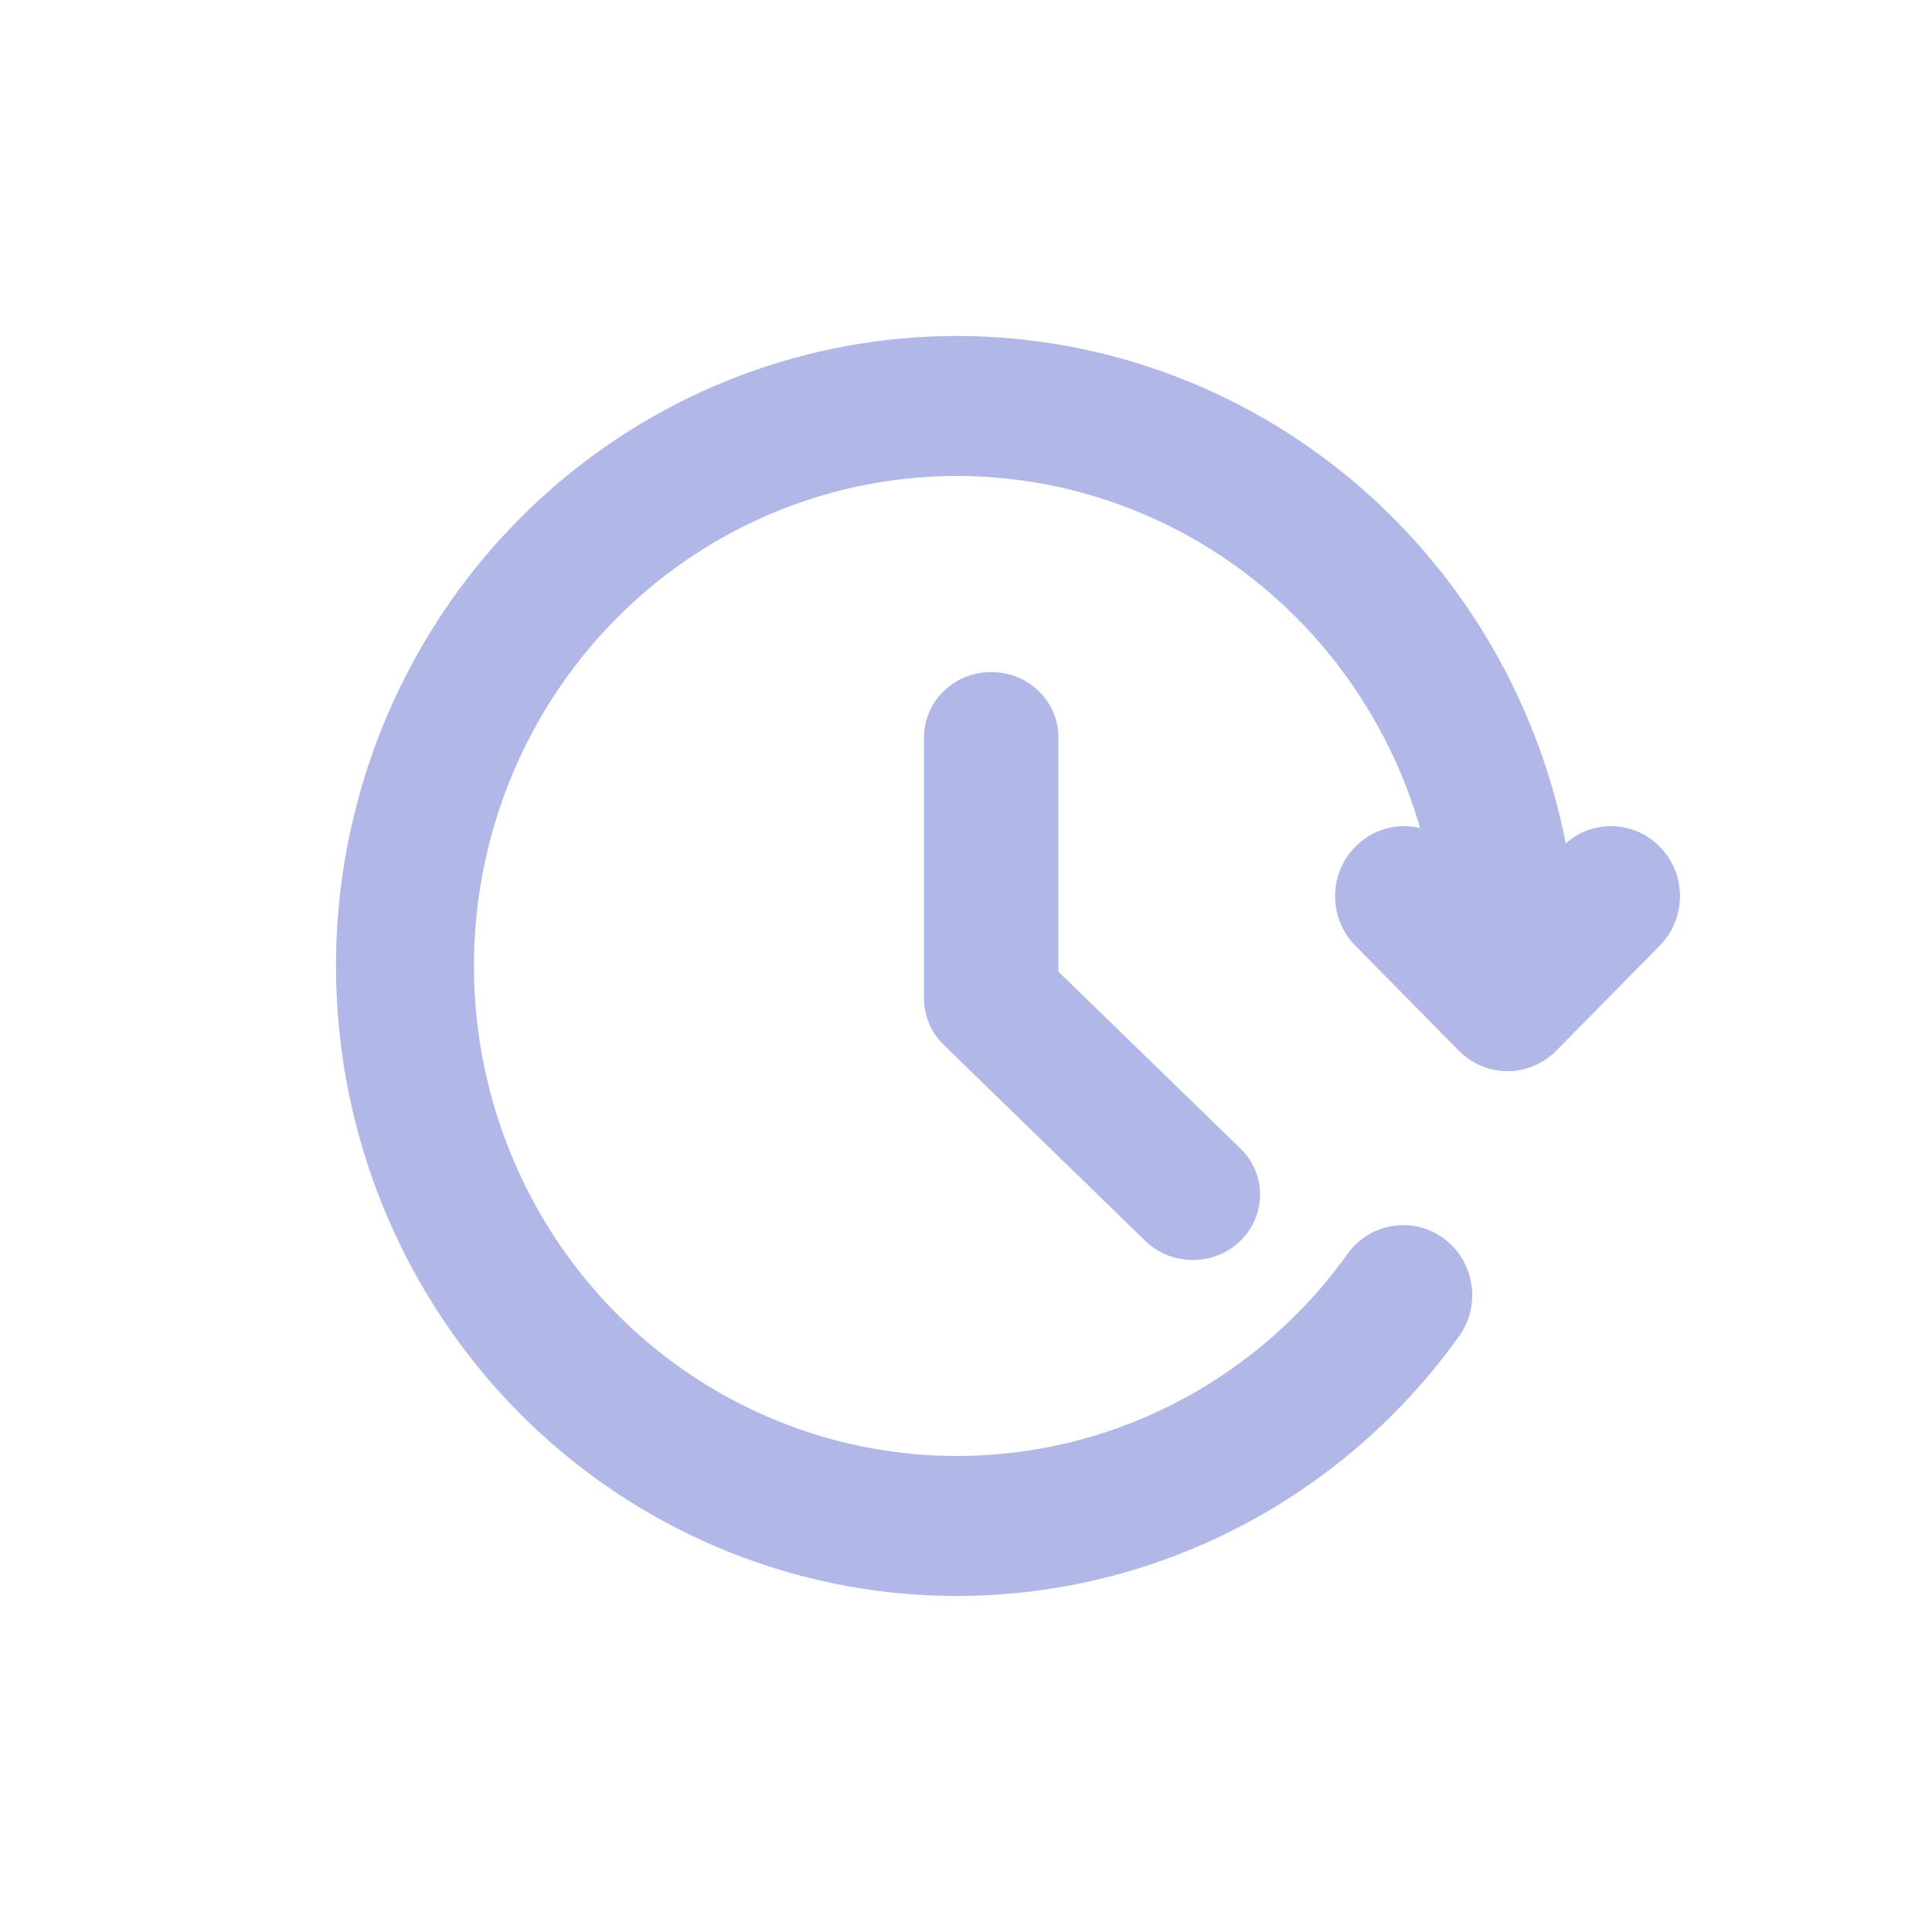 <svg width="25" height="25" viewBox="0 0 25 25" fill="none" xmlns="http://www.w3.org/2000/svg">
<g id="icon-upadte">
<path id="Vector (Stroke)" fill-rule="evenodd" clip-rule="evenodd" d="M13.648 6.291C12.175 5.981 10.641 6.222 9.328 6.968L8.892 6.177L9.328 6.968C8.015 7.714 7.012 8.915 6.502 10.352L5.662 10.045L6.502 10.352C5.993 11.789 6.011 13.364 6.554 14.788C7.097 16.212 8.128 17.389 9.457 18.103L9.457 18.103C10.787 18.818 12.326 19.021 13.792 18.677C15.258 18.332 16.551 17.462 17.436 16.227C17.726 15.822 18.284 15.732 18.683 16.026C19.081 16.32 19.17 16.887 18.88 17.291C17.743 18.88 16.079 19.998 14.195 20.441C12.31 20.885 10.332 20.623 8.622 19.704C6.912 18.786 5.587 17.272 4.889 15.441C4.191 13.61 4.167 11.585 4.823 9.738L4.823 9.738C5.478 7.891 6.768 6.346 8.456 5.387C10.143 4.428 12.116 4.119 14.01 4.517L13.842 5.34L14.01 4.517C15.904 4.915 17.593 5.994 18.767 7.554L18.767 7.554C19.516 8.551 20.023 9.701 20.261 10.913C20.611 10.602 21.144 10.617 21.477 10.956C21.826 11.309 21.826 11.883 21.477 12.237L20.139 13.595C19.971 13.765 19.744 13.861 19.508 13.861C19.271 13.861 19.044 13.765 18.876 13.595L17.538 12.237C17.189 11.883 17.189 11.309 17.538 10.956C17.765 10.725 18.085 10.645 18.376 10.715C18.163 9.975 17.816 9.276 17.348 8.653C16.435 7.439 15.121 6.601 13.648 6.291Z" fill="#B1B7E6"/>
<path id="Vector (Stroke)_2" fill-rule="evenodd" clip-rule="evenodd" d="M12.827 8.696C13.307 8.696 13.696 9.074 13.696 9.541V12.573L16.05 14.861C16.39 15.191 16.39 15.727 16.05 16.057C15.711 16.387 15.16 16.387 14.82 16.057L12.212 13.521C12.049 13.362 11.957 13.147 11.957 12.923V9.541C11.957 9.074 12.346 8.696 12.827 8.696Z" fill="#B1B7E6"/>
</g>
</svg>
